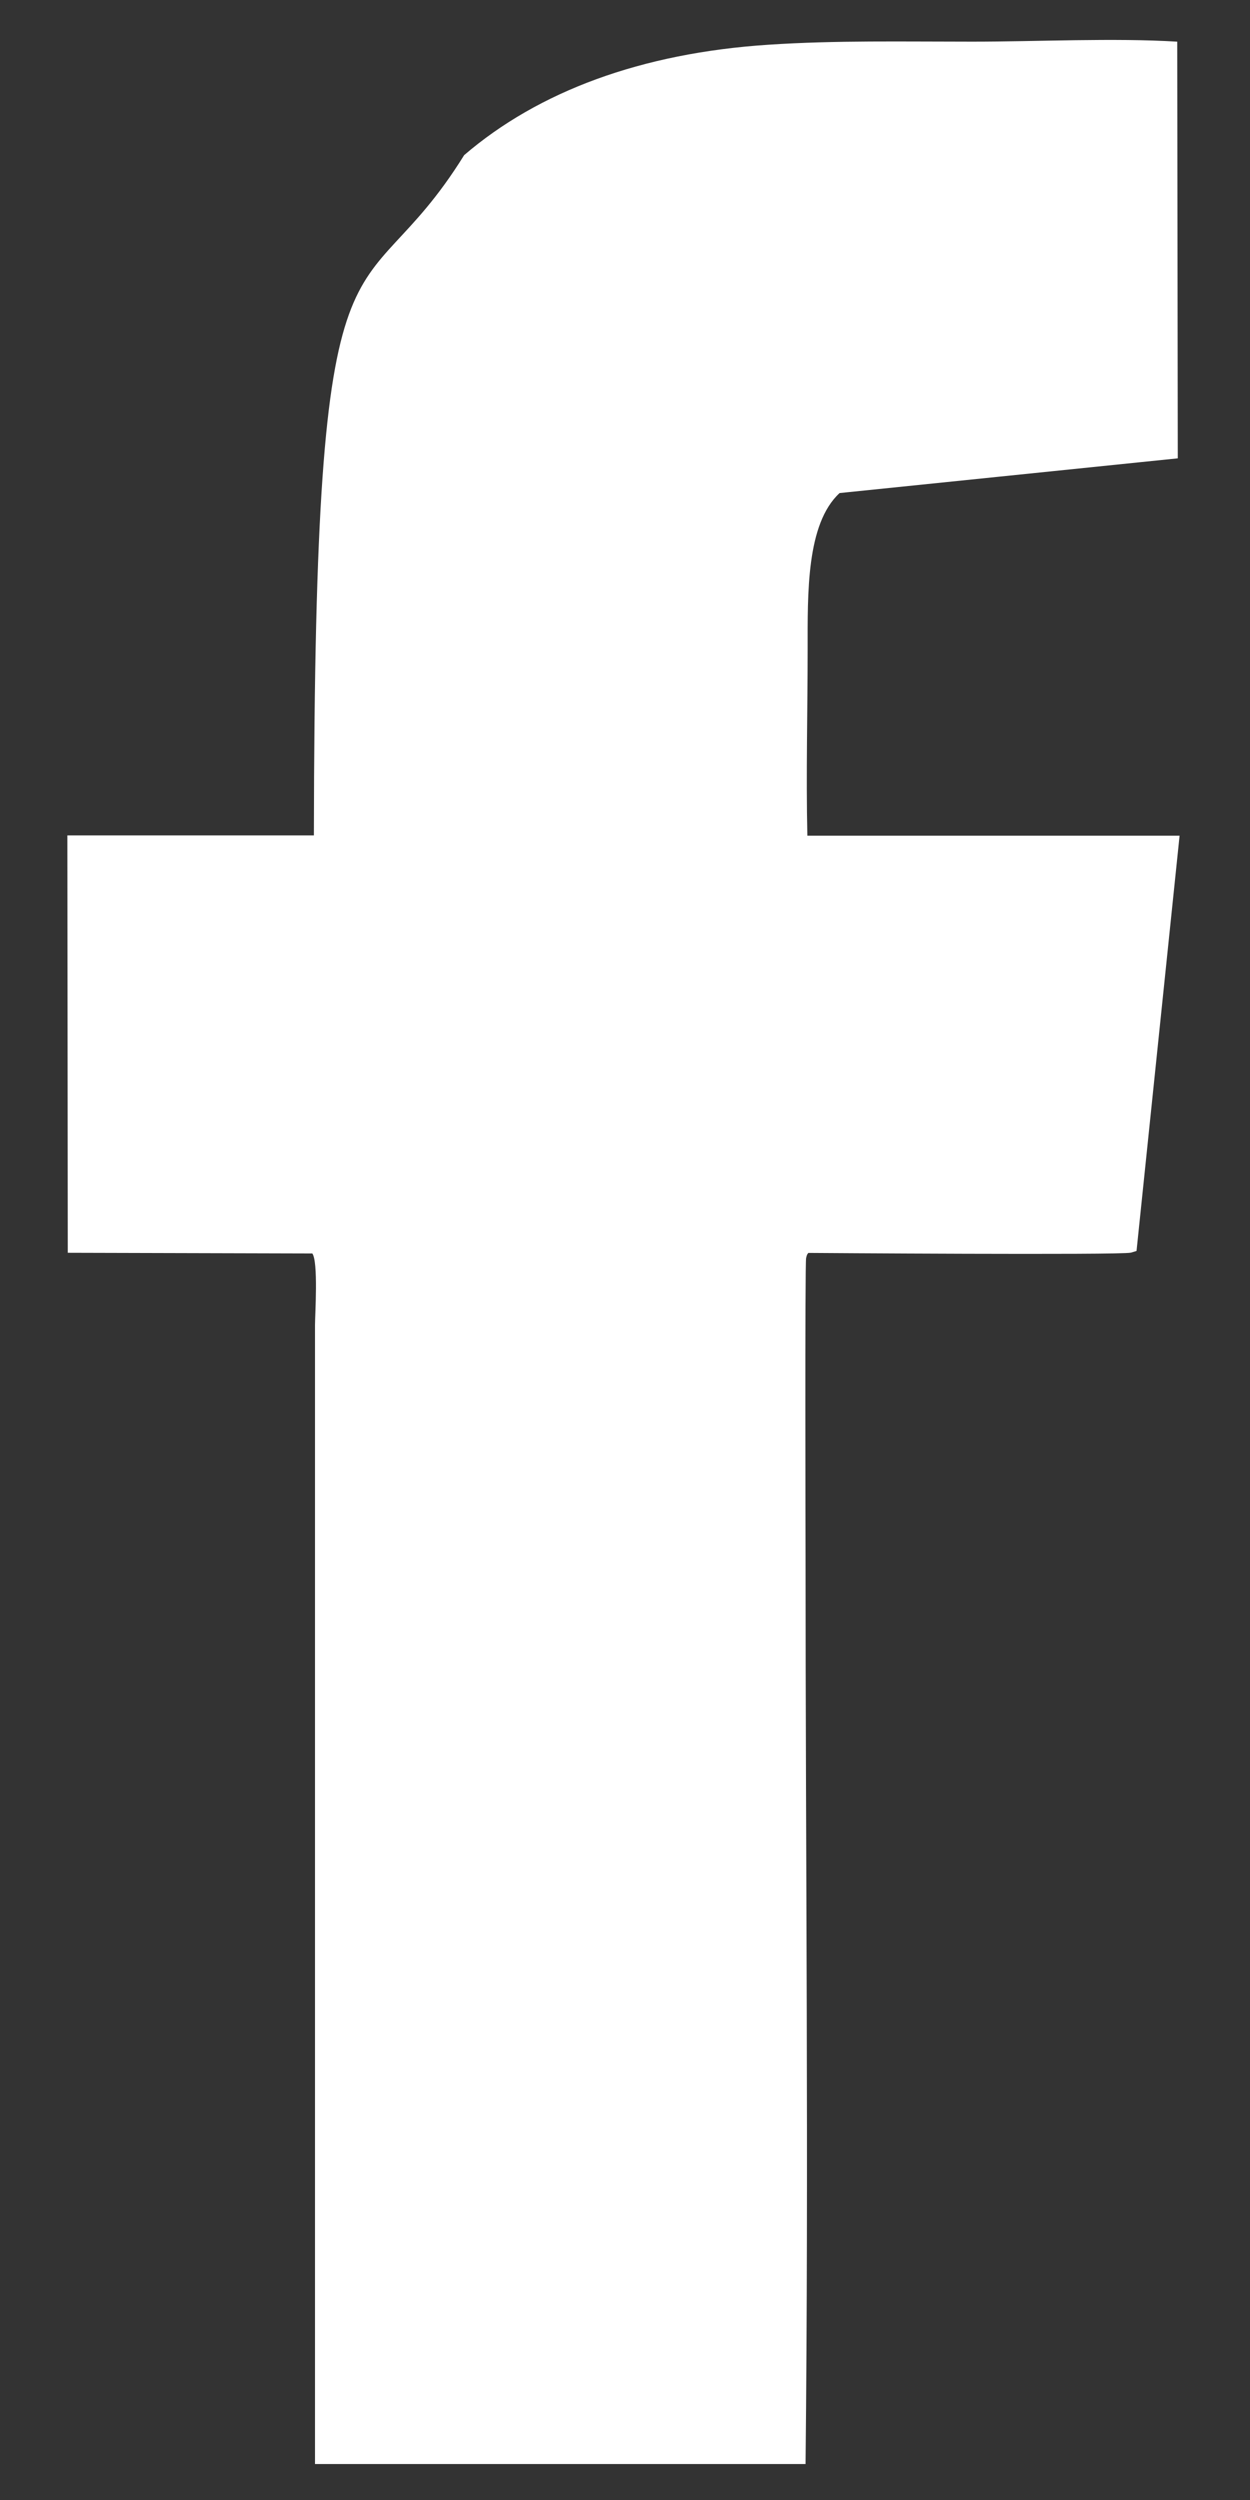 <svg width="9" height="18" viewBox="0 0 9 18" xmlns="http://www.w3.org/2000/svg"><rect x="0" y="0" width="9" height="18" fill="#333333" stroke="none"/><title>facebook</title><desc>Created with Sketch.</desc><path d="M2.248 9.024c.045.057.02.445.02.517v8.2H5.8c.023-2.16 0-4.37 0-6.54 0-.03-.005-2.1.004-2.143.007-.03.008-.025.016-.037.003 0 2.245.017 2.323-.002l.04-.012.31-2.99h-2.68c-.01-.444.002-.897.002-1.34 0-.405-.01-.905.23-1.127L8.48 3.3l-.004-3C8.016.272 7.47.3 7 .3c-.49 0-.985-.01-1.466.022-.917.06-1.657.336-2.192.795-.776 1.25-1.076.176-1.082 4.898H.485L.488 9.02l1.76.005" fill="#fff" fill-rule="evenodd"/></svg>